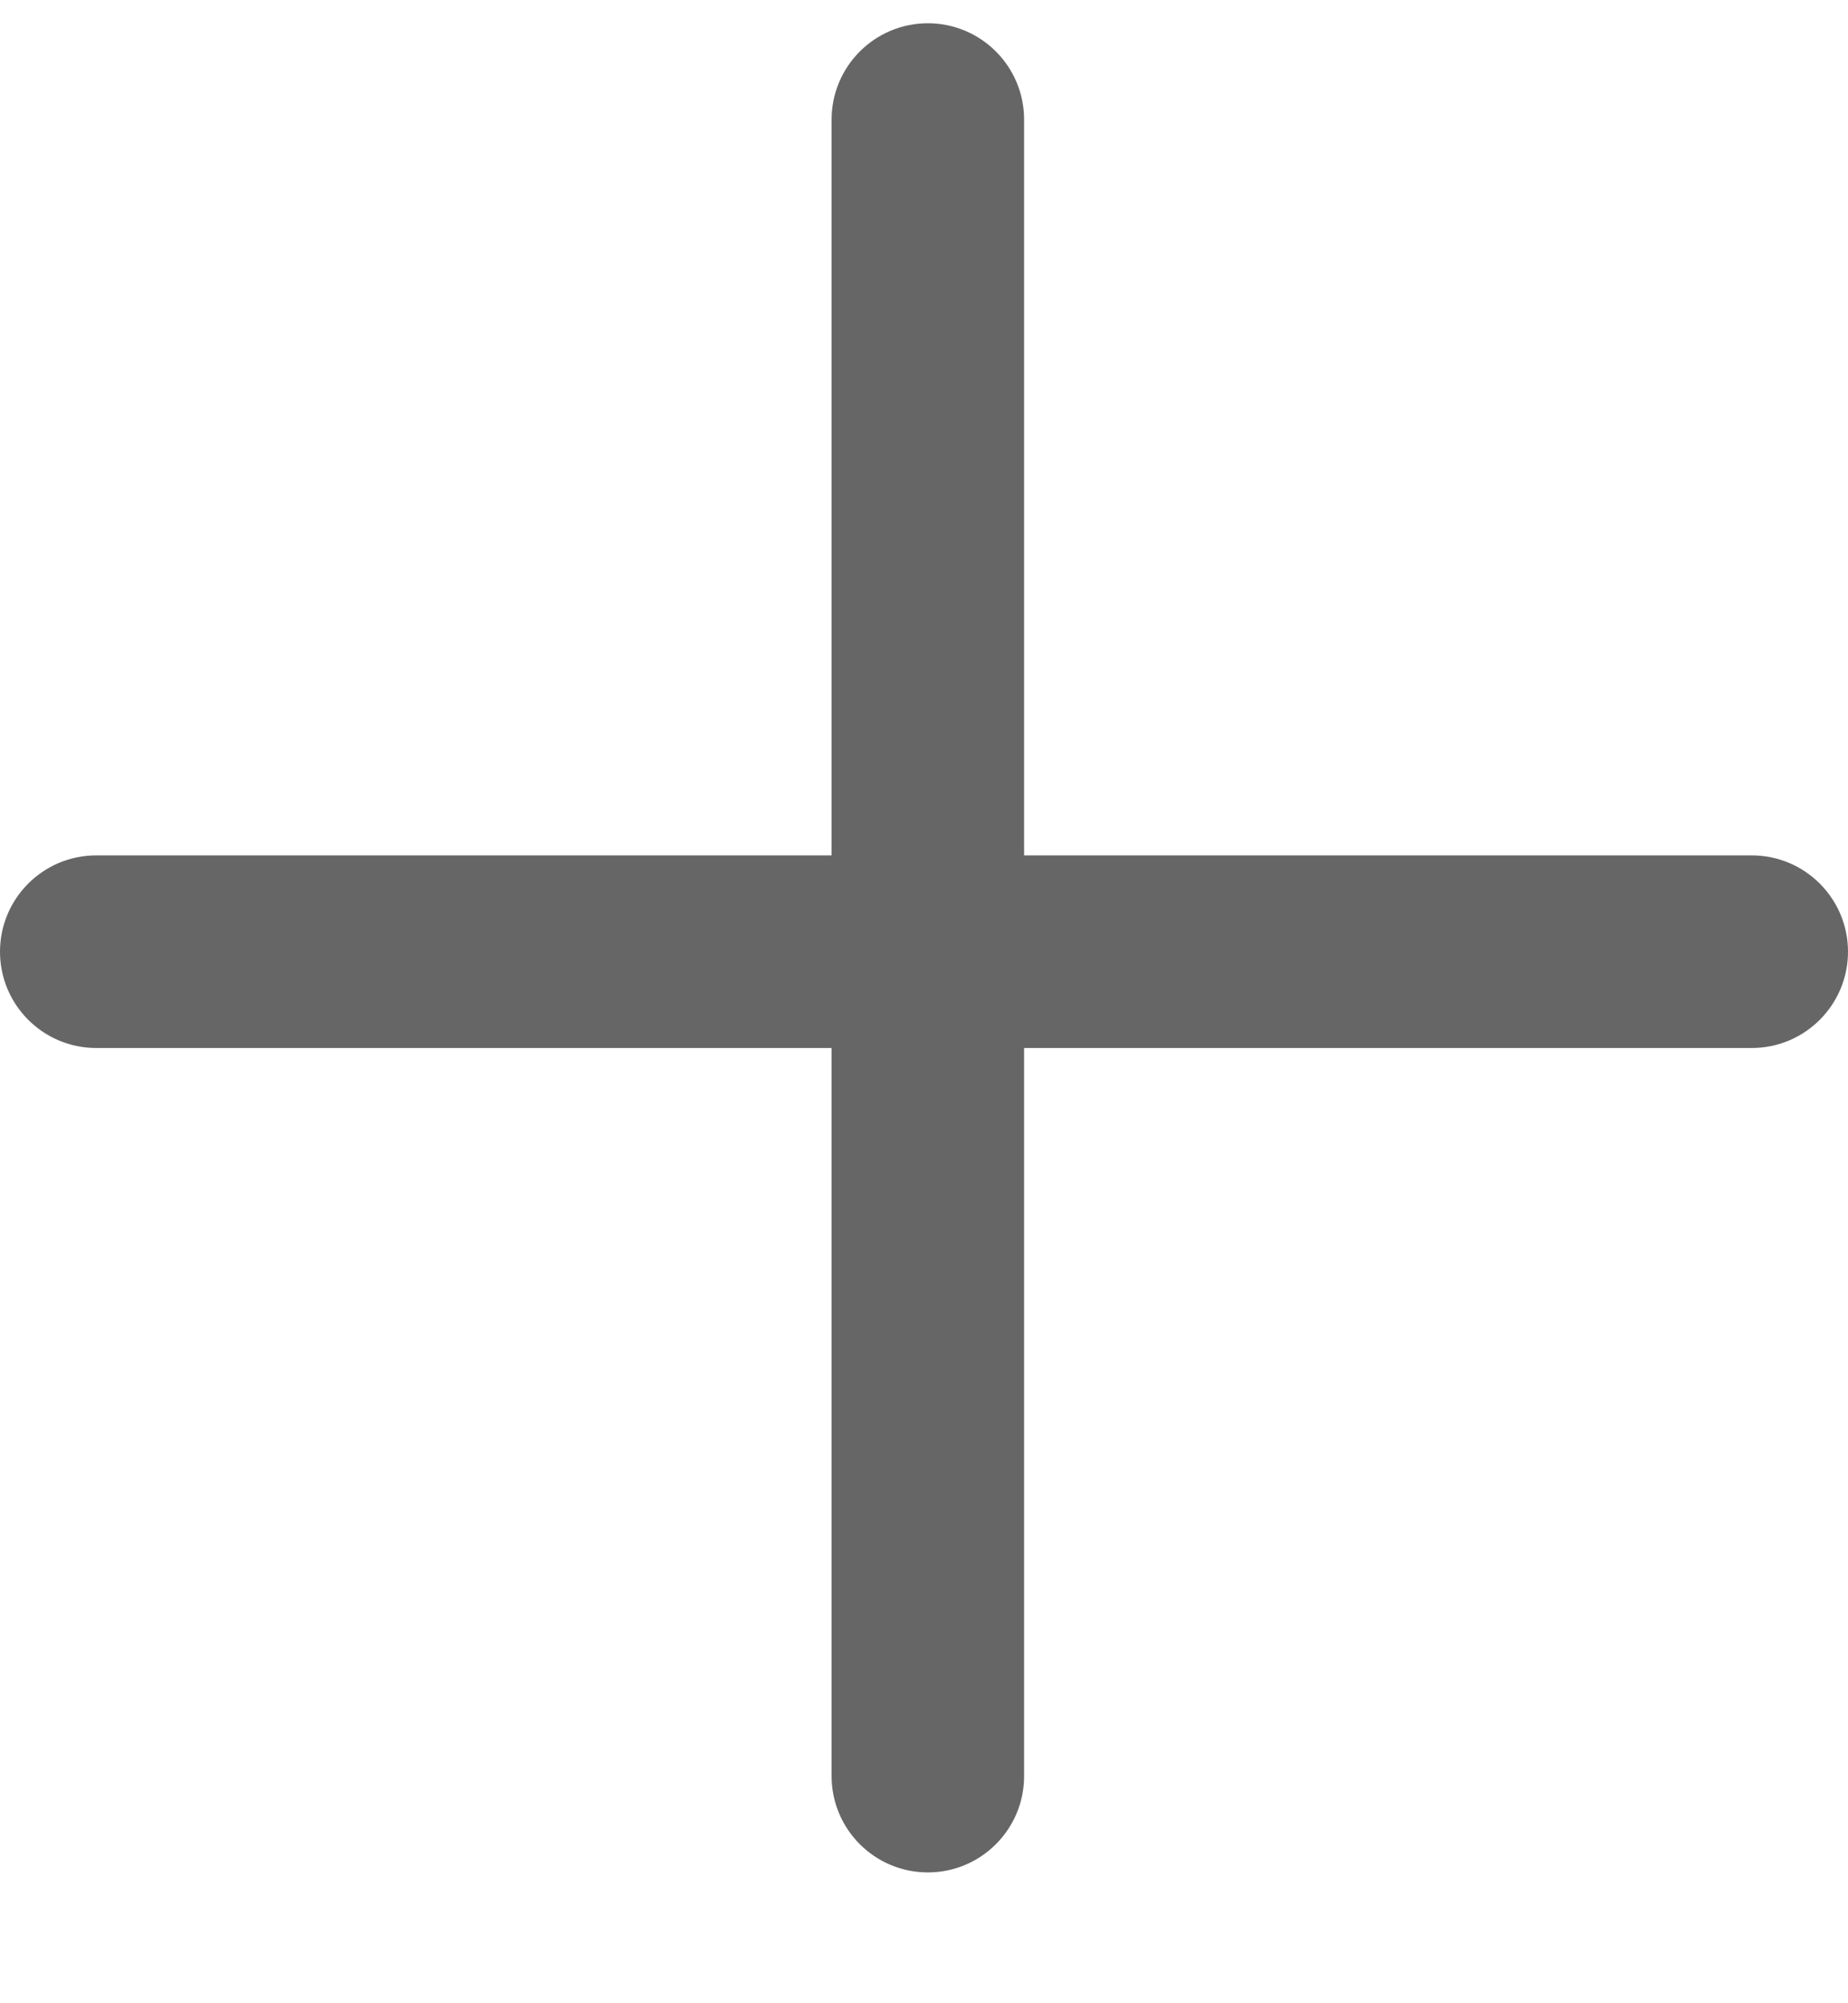 <svg width="12" height="13" viewBox="0 0 12 13" fill="none" xmlns="http://www.w3.org/2000/svg">
<path fill-rule="evenodd" clip-rule="evenodd" d="M6.65 0.776C6.65 0.431 6.37 0.151 6.025 0.151C5.68 0.151 5.4 0.431 5.4 0.776V5.551H0.625C0.28 5.551 0 5.831 0 6.176C0 6.521 0.28 6.801 0.625 6.801H5.4V11.526C5.4 11.871 5.68 12.151 6.025 12.151C6.37 12.151 6.65 11.871 6.65 11.526V6.801H11.375C11.72 6.801 12 6.521 12 6.176C12 5.831 11.72 5.551 11.375 5.551H6.65V0.776Z" fill="#666666"/>
</svg>
